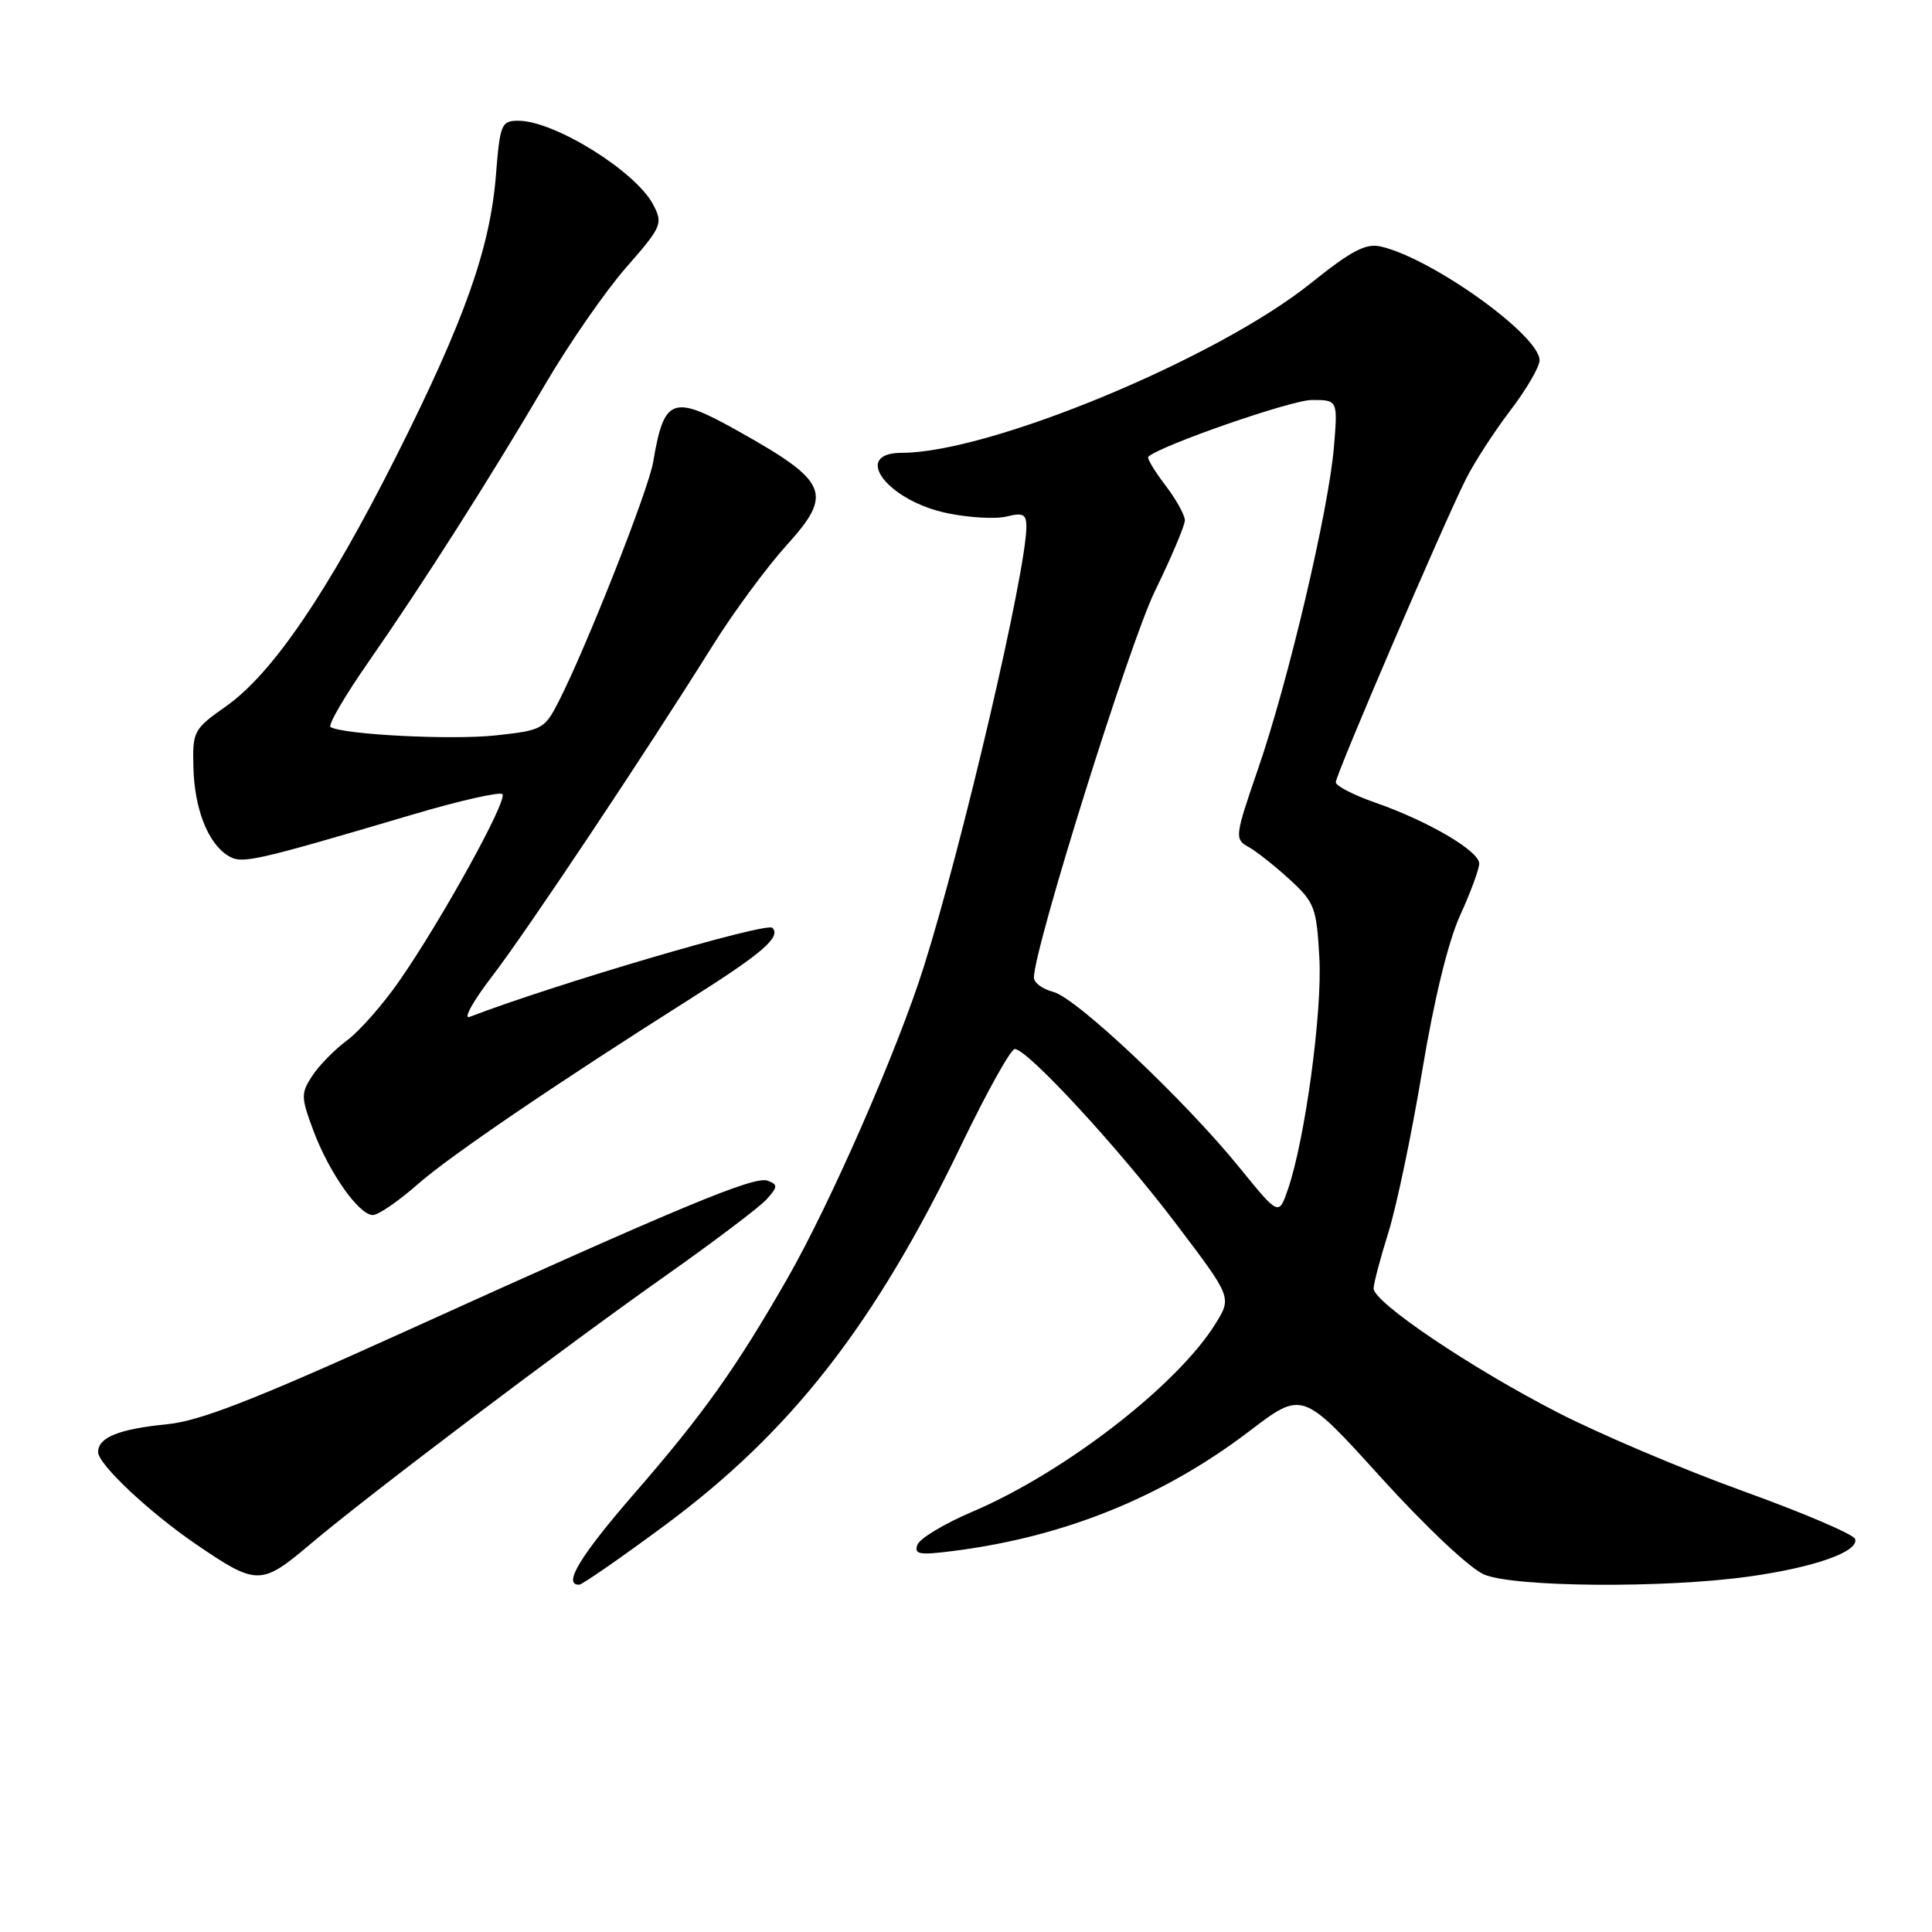 <?xml version="1.0" encoding="UTF-8" standalone="no"?>
<!DOCTYPE svg PUBLIC "-//W3C//DTD SVG 1.1//EN" "http://www.w3.org/Graphics/SVG/1.1/DTD/svg11.dtd" >
<svg xmlns="http://www.w3.org/2000/svg" xmlns:xlink="http://www.w3.org/1999/xlink" version="1.1" viewBox="0 0 256 256">
 <g >
 <path fill="currentColor"
d=" M 88.08 202.12 C 104.86 189.70 115.92 175.51 127.36 151.75 C 130.74 144.74 133.93 139.00 134.46 139.00 C 136.13 139.00 148.23 152.11 155.87 162.21 C 163.22 171.91 163.22 171.91 161.07 175.38 C 156.03 183.54 141.04 195.13 128.80 200.33 C 125.14 201.89 121.89 203.84 121.57 204.67 C 121.08 205.96 121.79 206.09 126.25 205.52 C 141.01 203.66 154.11 198.36 165.61 189.59 C 172.58 184.28 172.58 184.28 182.99 195.78 C 188.98 202.38 194.79 207.85 196.67 208.64 C 200.69 210.31 220.47 210.47 231.67 208.91 C 240.41 207.70 246.36 205.59 245.81 203.92 C 245.60 203.30 238.92 200.45 230.97 197.58 C 223.01 194.71 211.93 190.01 206.34 187.13 C 194.83 181.21 181.99 172.55 182.01 170.72 C 182.02 170.05 182.91 166.69 183.98 163.27 C 185.05 159.84 187.07 150.22 188.45 141.88 C 190.03 132.38 191.91 124.69 193.49 121.25 C 194.87 118.23 196.00 115.16 196.00 114.42 C 196.00 112.76 189.22 108.79 182.25 106.36 C 179.36 105.35 177.00 104.14 177.00 103.65 C 177.00 102.64 191.21 69.52 194.23 63.50 C 195.33 61.30 197.98 57.21 200.11 54.41 C 202.25 51.61 204.00 48.61 204.00 47.74 C 204.00 44.44 189.81 34.26 182.99 32.67 C 180.99 32.20 179.11 33.18 173.66 37.55 C 161.21 47.53 131.13 60.00 119.50 60.00 C 112.78 60.00 117.56 66.35 125.52 68.00 C 128.41 68.60 131.95 68.80 133.39 68.44 C 135.55 67.90 136.00 68.13 136.00 69.78 C 136.00 75.63 127.59 111.69 122.39 128.16 C 118.91 139.18 109.99 159.55 104.28 169.50 C 97.51 181.31 93.14 187.44 84.11 197.83 C 76.86 206.18 74.51 210.05 76.75 209.98 C 77.16 209.96 82.26 206.43 88.08 202.12 Z  M 41.21 204.53 C 48.79 198.12 74.51 178.69 88.18 169.05 C 94.60 164.52 100.63 159.96 101.57 158.93 C 103.07 157.26 103.09 156.97 101.73 156.45 C 99.99 155.78 90.54 159.71 53.64 176.44 C 33.72 185.47 26.48 188.30 22.14 188.72 C 15.76 189.35 13.00 190.46 13.00 192.41 C 13.00 194.02 19.79 200.40 26.00 204.64 C 34.06 210.13 34.59 210.13 41.21 204.53 Z  M 55.40 156.88 C 59.64 153.15 73.80 143.52 91.70 132.20 C 101.06 126.28 103.53 124.13 102.34 122.94 C 101.56 122.16 73.54 130.40 62.23 134.74 C 61.34 135.09 62.65 132.70 65.16 129.43 C 69.76 123.43 85.33 100.10 94.48 85.47 C 97.22 81.09 101.62 75.13 104.25 72.22 C 110.43 65.40 109.76 63.82 97.88 57.16 C 89.09 52.22 88.00 52.62 86.55 61.21 C 85.93 64.91 77.72 85.71 74.03 92.95 C 72.15 96.62 71.85 96.78 65.63 97.45 C 59.82 98.07 45.56 97.35 43.80 96.34 C 43.41 96.12 45.67 92.24 48.82 87.72 C 56.07 77.30 65.03 63.22 72.31 50.81 C 75.43 45.49 80.23 38.57 82.96 35.45 C 87.70 30.04 87.87 29.64 86.56 27.13 C 84.27 22.72 73.48 16.00 68.68 16.00 C 66.43 16.00 66.25 16.43 65.71 23.25 C 64.93 32.95 61.53 42.51 52.48 60.50 C 43.45 78.44 36.11 89.23 30.00 93.55 C 25.64 96.62 25.50 96.88 25.63 101.72 C 25.77 107.19 27.55 111.73 30.21 113.38 C 32.05 114.52 33.40 114.22 54.72 107.92 C 60.89 106.09 66.22 104.89 66.57 105.23 C 67.32 105.98 58.42 122.09 52.84 130.08 C 50.70 133.15 47.61 136.65 45.98 137.86 C 44.35 139.06 42.28 141.17 41.38 142.55 C 39.86 144.86 39.87 145.37 41.51 149.77 C 43.58 155.35 47.56 161.00 49.41 161.00 C 50.13 161.00 52.82 159.15 55.40 156.88 Z  M 164.27 154.75 C 156.99 145.77 142.60 132.19 139.56 131.43 C 138.15 131.07 137.00 130.22 137.00 129.54 C 137.00 125.66 149.64 85.29 153.02 78.35 C 155.21 73.86 157.00 69.63 157.00 68.94 C 157.00 68.25 155.83 66.15 154.40 64.28 C 152.97 62.40 151.96 60.72 152.15 60.53 C 153.69 59.05 171.12 53.00 173.83 53.00 C 177.27 53.00 177.27 53.00 176.75 59.25 C 176.05 67.60 170.71 90.27 166.72 101.82 C 163.61 110.86 163.57 111.18 165.43 112.22 C 166.49 112.81 168.94 114.75 170.89 116.54 C 174.19 119.56 174.45 120.25 174.82 126.88 C 175.23 134.05 172.92 151.05 170.65 157.61 C 169.44 161.11 169.44 161.11 164.27 154.75 Z "/>
</g>
</svg>